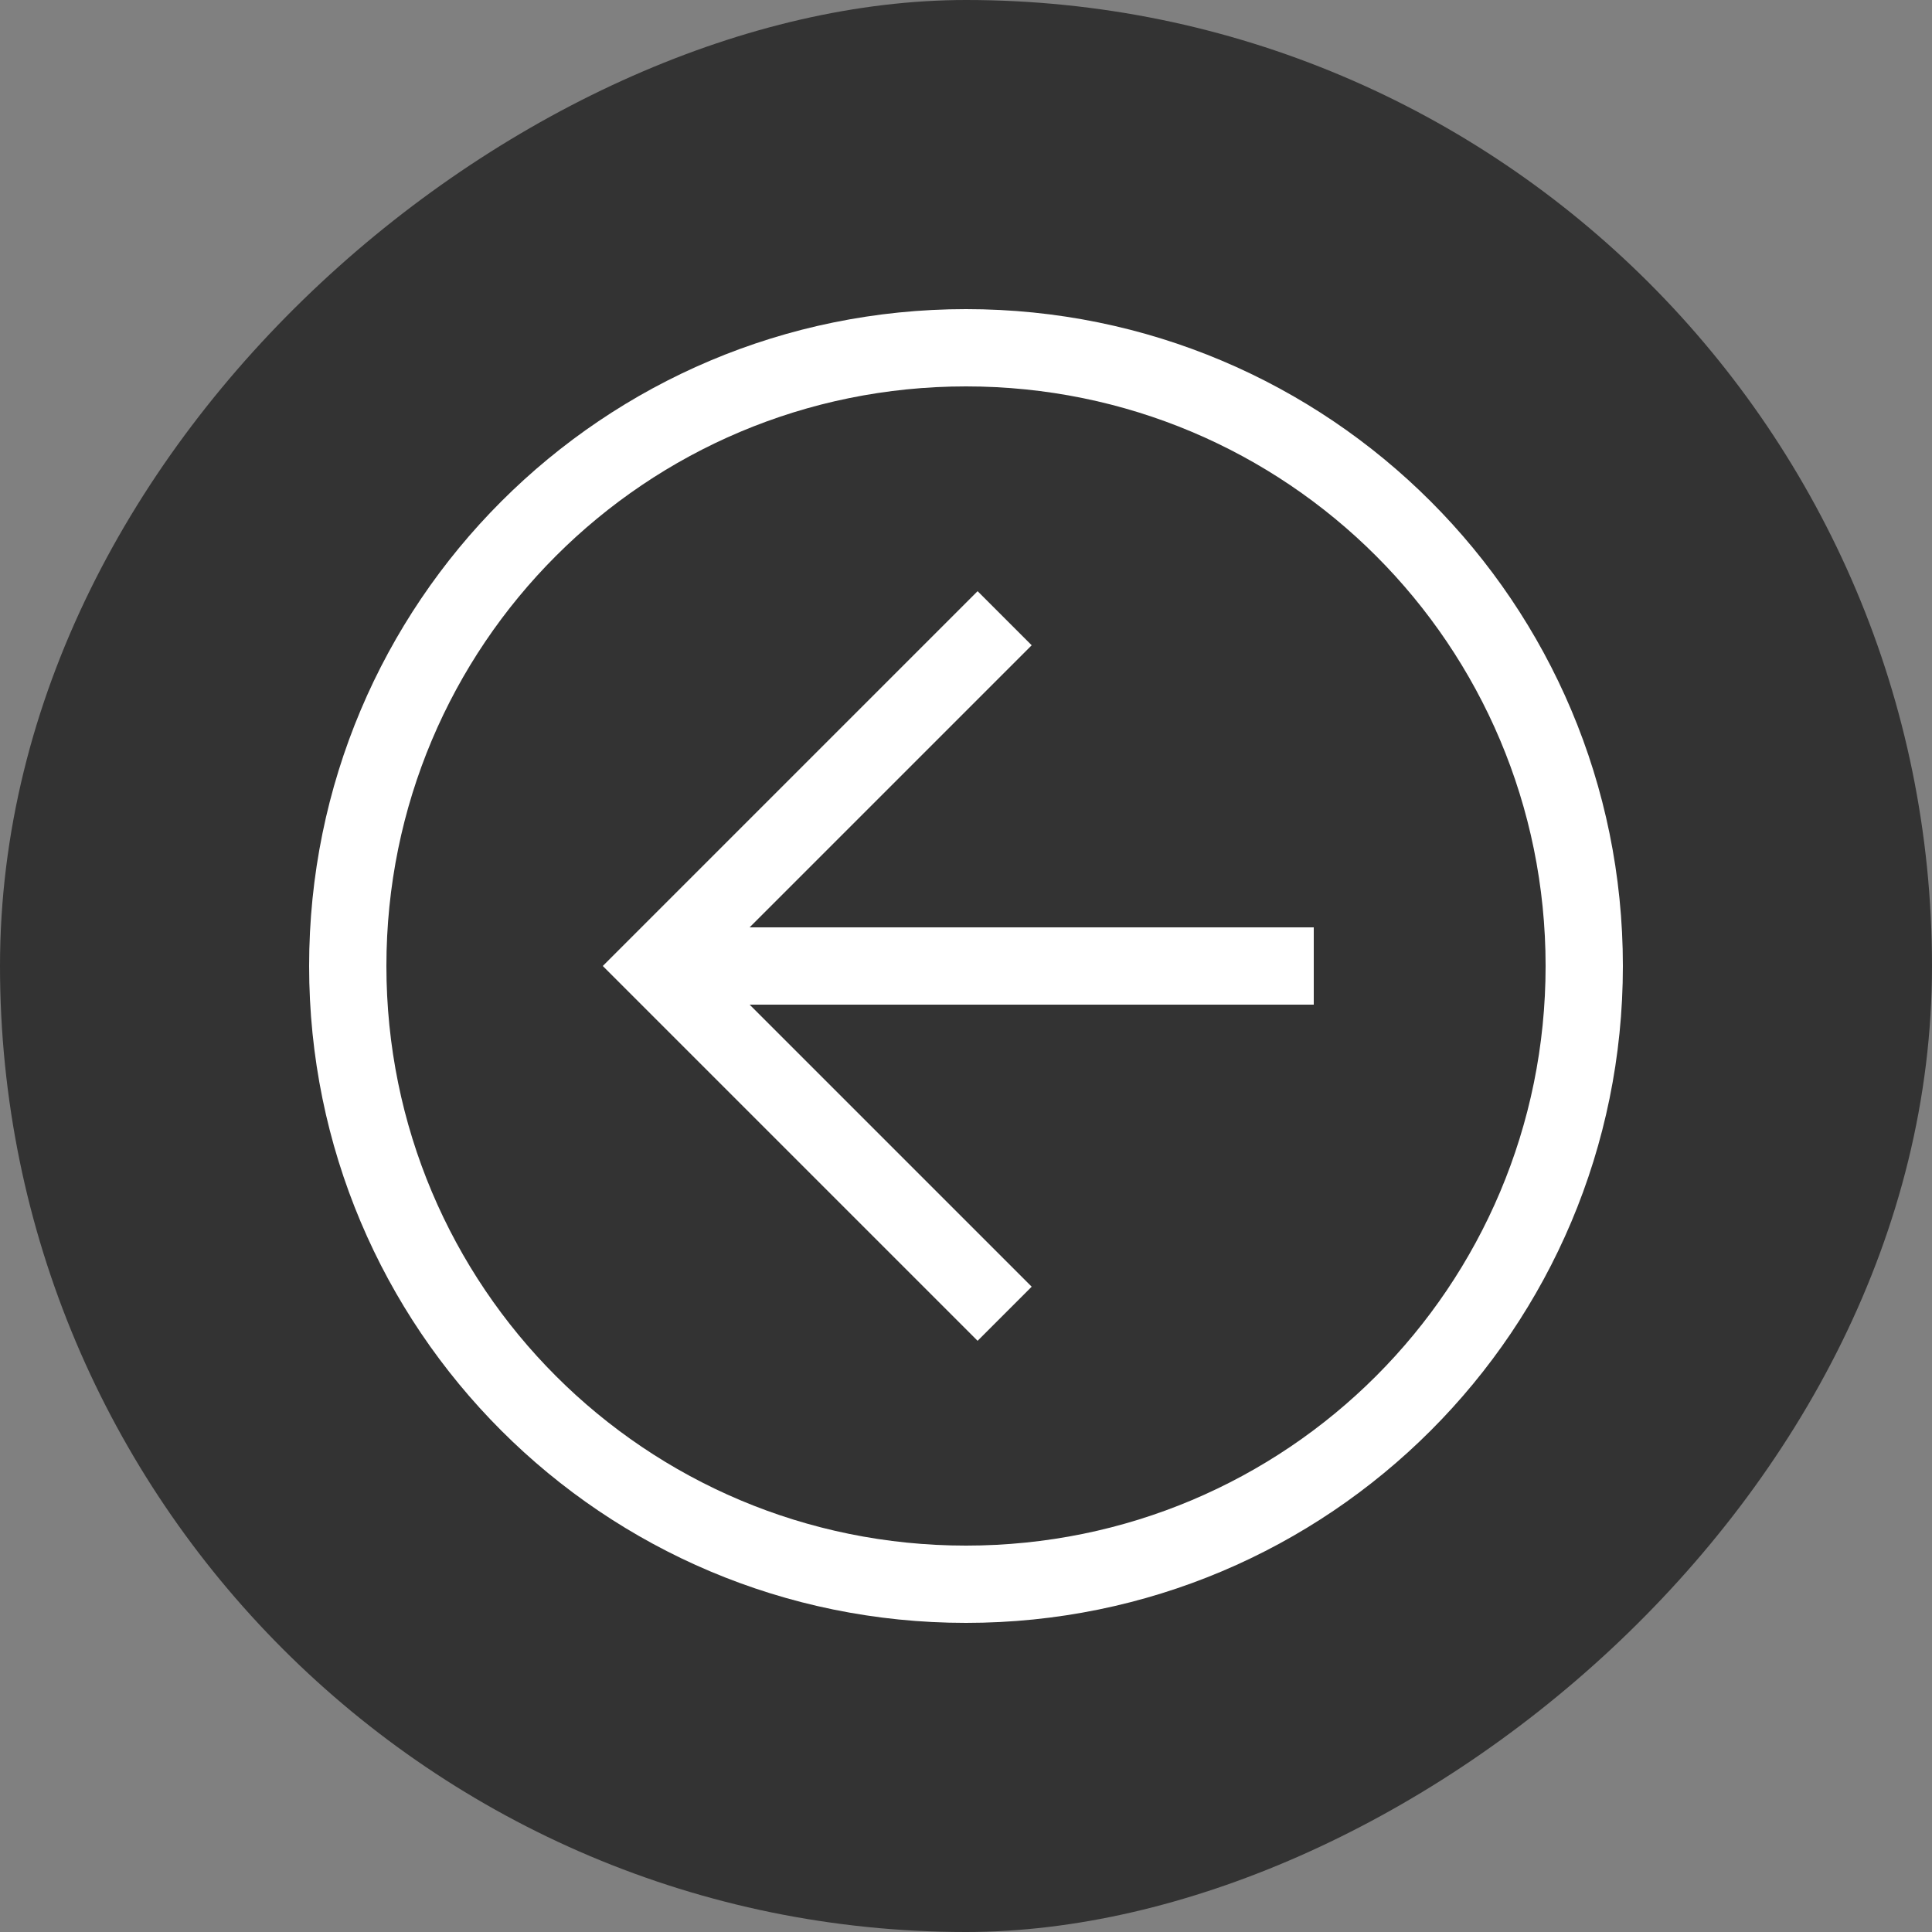 <svg width="48" height="48" viewBox="0 0 48 48" fill="none" xmlns="http://www.w3.org/2000/svg">
<rect x="0" y="0" width="48" height="48" fill="#808080" stroke="none"/>
<rect y="48" width="48" height="48" rx="24" transform="rotate(-90 0 48)" fill="black" fill-opacity="0.6"/>
<path d="M40.32 24C40.32 33.024 33.024 40.32 24 40.32C14.976 40.32 7.68 33.024 7.68 24C7.68 14.976 14.976 7.68 24 7.68C33.024 7.68 40.32 14.976 40.32 24ZM9.6 24C9.6 31.968 16.032 38.4 24 38.4C31.968 38.4 38.4 31.968 38.4 24C38.4 16.032 31.968 9.6 24 9.6C16.032 9.6 9.6 16.032 9.6 24Z" fill="white"/>
<path d="M25.632 16.032L17.664 24L25.632 31.968L24.288 33.312L14.976 24L24.288 14.688L25.632 16.032Z" fill="white"/>
<path d="M16.32 24.96L16.32 23.04L32.64 23.04L32.64 24.96L16.32 24.96Z" fill="white"/>
</svg>

